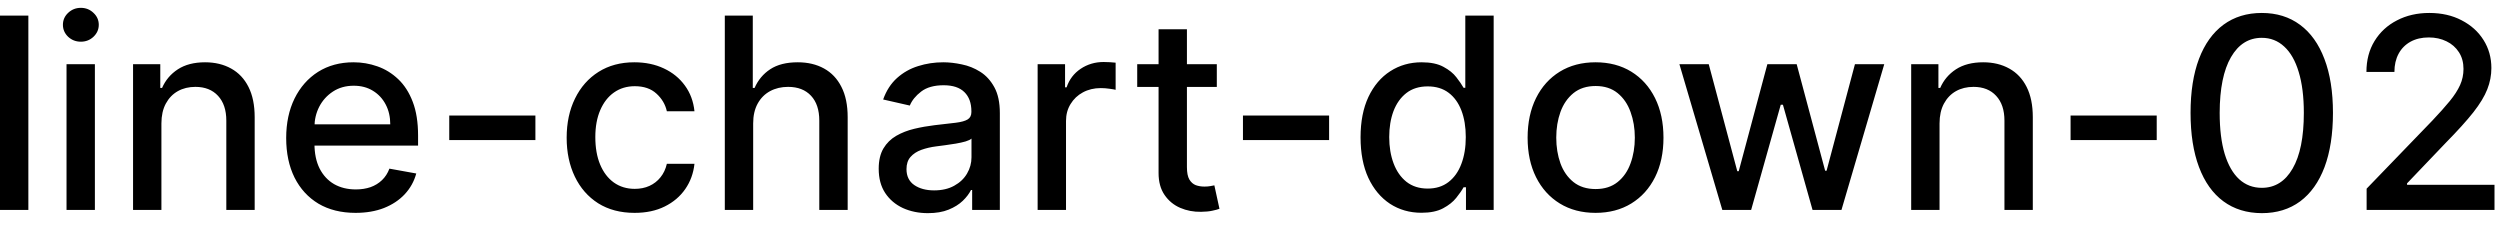 <svg width="131" height="12" viewBox="0 0 131 12" fill="none" xmlns="http://www.w3.org/2000/svg">
<path d="M1.486 0.818V11H-0.001V0.818H1.486ZM3.486 11V3.364H4.972V11H3.486ZM4.236 2.185C3.978 2.185 3.756 2.099 3.57 1.927C3.388 1.751 3.297 1.542 3.297 1.3C3.297 1.055 3.388 0.846 3.57 0.674C3.756 0.498 3.978 0.411 4.236 0.411C4.495 0.411 4.715 0.498 4.898 0.674C5.083 0.846 5.176 1.055 5.176 1.3C5.176 1.542 5.083 1.751 4.898 1.927C4.715 2.099 4.495 2.185 4.236 2.185ZM8.458 6.466V11H6.972V3.364H8.399V4.607H8.493C8.669 4.202 8.944 3.877 9.319 3.632C9.696 3.387 10.172 3.264 10.745 3.264C11.266 3.264 11.722 3.374 12.113 3.592C12.504 3.808 12.807 4.129 13.022 4.557C13.238 4.984 13.345 5.513 13.345 6.143V11H11.859V6.322C11.859 5.768 11.715 5.336 11.427 5.024C11.138 4.709 10.742 4.552 10.238 4.552C9.894 4.552 9.587 4.626 9.319 4.776C9.053 4.925 8.843 5.143 8.687 5.432C8.535 5.717 8.458 6.062 8.458 6.466ZM18.63 11.154C17.878 11.154 17.23 10.993 16.686 10.672C16.146 10.347 15.729 9.891 15.434 9.305C15.142 8.715 14.996 8.024 14.996 7.232C14.996 6.449 15.142 5.76 15.434 5.163C15.729 4.567 16.14 4.101 16.666 3.766C17.197 3.432 17.817 3.264 18.526 3.264C18.957 3.264 19.374 3.335 19.779 3.478C20.183 3.62 20.546 3.844 20.867 4.149C21.189 4.454 21.443 4.85 21.628 5.337C21.814 5.821 21.907 6.41 21.907 7.102V7.629H15.836V6.516H20.45C20.45 6.125 20.37 5.778 20.211 5.477C20.052 5.172 19.828 4.931 19.54 4.756C19.255 4.58 18.92 4.492 18.536 4.492C18.118 4.492 17.754 4.595 17.442 4.8C17.134 5.003 16.895 5.268 16.726 5.596C16.561 5.921 16.478 6.274 16.478 6.655V7.525C16.478 8.035 16.567 8.469 16.746 8.827C16.928 9.185 17.182 9.459 17.507 9.648C17.832 9.833 18.211 9.926 18.645 9.926C18.927 9.926 19.184 9.886 19.416 9.807C19.648 9.724 19.848 9.601 20.017 9.439C20.186 9.277 20.316 9.076 20.405 8.837L21.812 9.091C21.7 9.505 21.497 9.868 21.206 10.18C20.917 10.488 20.554 10.728 20.117 10.901C19.683 11.07 19.187 11.154 18.63 11.154ZM28.055 6.053V7.341H23.541V6.053H28.055ZM33.253 11.154C32.514 11.154 31.878 10.987 31.344 10.652C30.814 10.314 30.406 9.848 30.121 9.255C29.836 8.662 29.693 7.982 29.693 7.217C29.693 6.441 29.839 5.757 30.131 5.163C30.422 4.567 30.834 4.101 31.364 3.766C31.894 3.432 32.519 3.264 33.238 3.264C33.818 3.264 34.335 3.372 34.789 3.587C35.243 3.799 35.61 4.098 35.888 4.482C36.17 4.867 36.337 5.316 36.39 5.83H34.943C34.864 5.472 34.681 5.163 34.397 4.905C34.115 4.646 33.737 4.517 33.263 4.517C32.849 4.517 32.486 4.626 32.174 4.845C31.866 5.061 31.626 5.369 31.453 5.77C31.281 6.168 31.195 6.638 31.195 7.182C31.195 7.739 31.279 8.219 31.448 8.624C31.617 9.028 31.856 9.341 32.164 9.563C32.476 9.785 32.842 9.896 33.263 9.896C33.545 9.896 33.8 9.845 34.029 9.742C34.261 9.636 34.455 9.485 34.61 9.29C34.769 9.094 34.88 8.859 34.943 8.584H36.39C36.337 9.078 36.176 9.518 35.908 9.906C35.639 10.294 35.28 10.599 34.829 10.821C34.382 11.043 33.856 11.154 33.253 11.154ZM39.466 6.466V11H37.98V0.818H39.446V4.607H39.541C39.72 4.196 39.993 3.869 40.361 3.627C40.729 3.385 41.21 3.264 41.803 3.264C42.327 3.264 42.784 3.372 43.175 3.587C43.569 3.803 43.874 4.124 44.09 4.552C44.309 4.976 44.418 5.506 44.418 6.143V11H42.931V6.322C42.931 5.762 42.787 5.327 42.499 5.019C42.211 4.708 41.809 4.552 41.296 4.552C40.944 4.552 40.63 4.626 40.351 4.776C40.076 4.925 39.859 5.143 39.7 5.432C39.544 5.717 39.466 6.062 39.466 6.466ZM48.624 11.169C48.14 11.169 47.703 11.079 47.311 10.901C46.92 10.718 46.61 10.455 46.382 10.11C46.156 9.765 46.044 9.343 46.044 8.842C46.044 8.411 46.127 8.057 46.292 7.778C46.458 7.5 46.682 7.28 46.963 7.117C47.245 6.955 47.56 6.832 47.908 6.749C48.256 6.666 48.611 6.603 48.972 6.56C49.429 6.507 49.8 6.464 50.086 6.431C50.371 6.395 50.578 6.337 50.707 6.257C50.836 6.178 50.901 6.048 50.901 5.869V5.835C50.901 5.4 50.778 5.064 50.533 4.825C50.291 4.587 49.93 4.467 49.449 4.467C48.949 4.467 48.554 4.578 48.266 4.8C47.981 5.019 47.784 5.263 47.674 5.531L46.277 5.213C46.443 4.749 46.685 4.375 47.003 4.089C47.325 3.801 47.694 3.592 48.112 3.463C48.529 3.33 48.969 3.264 49.429 3.264C49.734 3.264 50.057 3.301 50.399 3.374C50.743 3.443 51.065 3.572 51.363 3.761C51.665 3.95 51.912 4.22 52.104 4.572C52.296 4.92 52.392 5.372 52.392 5.929V11H50.941V9.956H50.881C50.785 10.148 50.641 10.337 50.449 10.523C50.256 10.708 50.009 10.863 49.708 10.985C49.406 11.108 49.045 11.169 48.624 11.169ZM48.947 9.976C49.358 9.976 49.709 9.895 50.001 9.732C50.296 9.57 50.52 9.358 50.672 9.096C50.828 8.831 50.906 8.547 50.906 8.246V7.261C50.853 7.314 50.75 7.364 50.598 7.411C50.449 7.454 50.278 7.492 50.086 7.525C49.893 7.555 49.706 7.583 49.524 7.609C49.342 7.633 49.189 7.652 49.066 7.669C48.778 7.705 48.515 7.767 48.276 7.853C48.041 7.939 47.852 8.063 47.709 8.226C47.57 8.385 47.5 8.597 47.5 8.862C47.5 9.23 47.636 9.509 47.908 9.697C48.18 9.883 48.526 9.976 48.947 9.976ZM54.372 11V3.364H55.809V4.577H55.889C56.028 4.166 56.273 3.843 56.624 3.607C56.979 3.369 57.38 3.249 57.828 3.249C57.92 3.249 58.03 3.253 58.156 3.259C58.285 3.266 58.386 3.274 58.459 3.284V4.706C58.399 4.689 58.293 4.671 58.141 4.651C57.988 4.628 57.836 4.616 57.683 4.616C57.332 4.616 57.019 4.691 56.744 4.84C56.472 4.986 56.257 5.19 56.097 5.452C55.938 5.71 55.859 6.005 55.859 6.337V11H54.372ZM63.761 3.364V4.557H59.59V3.364H63.761ZM60.709 1.534H62.195V8.758C62.195 9.046 62.238 9.263 62.324 9.409C62.411 9.552 62.522 9.649 62.657 9.702C62.797 9.752 62.947 9.777 63.11 9.777C63.229 9.777 63.334 9.769 63.423 9.752C63.513 9.736 63.582 9.722 63.632 9.712L63.9 10.94C63.814 10.973 63.692 11.007 63.532 11.04C63.373 11.076 63.175 11.096 62.936 11.099C62.545 11.106 62.18 11.037 61.842 10.891C61.504 10.745 61.231 10.519 61.022 10.214C60.813 9.91 60.709 9.527 60.709 9.066V1.534ZM69.645 6.053V7.341H65.131V6.053H69.645ZM74.485 11.149C73.868 11.149 73.318 10.992 72.834 10.677C72.354 10.359 71.976 9.906 71.701 9.32C71.429 8.73 71.293 8.022 71.293 7.197C71.293 6.371 71.431 5.665 71.706 5.079C71.984 4.492 72.365 4.043 72.849 3.732C73.333 3.42 73.882 3.264 74.495 3.264C74.969 3.264 75.35 3.344 75.638 3.503C75.93 3.659 76.155 3.841 76.314 4.05C76.477 4.259 76.603 4.442 76.692 4.602H76.782V0.818H78.268V11H76.817V9.812H76.692C76.603 9.974 76.474 10.16 76.305 10.369C76.139 10.577 75.91 10.76 75.618 10.915C75.327 11.071 74.949 11.149 74.485 11.149ZM74.813 9.881C75.241 9.881 75.602 9.769 75.897 9.543C76.195 9.315 76.421 8.998 76.573 8.594C76.729 8.189 76.807 7.719 76.807 7.182C76.807 6.652 76.73 6.188 76.578 5.79C76.425 5.392 76.202 5.082 75.907 4.86C75.612 4.638 75.247 4.527 74.813 4.527C74.366 4.527 73.993 4.643 73.694 4.875C73.396 5.107 73.171 5.424 73.018 5.825C72.869 6.226 72.795 6.678 72.795 7.182C72.795 7.692 72.871 8.151 73.023 8.559C73.176 8.967 73.401 9.29 73.699 9.528C74.001 9.764 74.372 9.881 74.813 9.881ZM83.606 11.154C82.891 11.154 82.266 10.99 81.732 10.662C81.199 10.334 80.784 9.875 80.489 9.285C80.194 8.695 80.047 8.005 80.047 7.217C80.047 6.424 80.194 5.732 80.489 5.138C80.784 4.545 81.199 4.085 81.732 3.756C82.266 3.428 82.891 3.264 83.606 3.264C84.322 3.264 84.947 3.428 85.481 3.756C86.014 4.085 86.429 4.545 86.724 5.138C87.019 5.732 87.166 6.424 87.166 7.217C87.166 8.005 87.019 8.695 86.724 9.285C86.429 9.875 86.014 10.334 85.481 10.662C84.947 10.99 84.322 11.154 83.606 11.154ZM83.612 9.906C84.076 9.906 84.46 9.784 84.765 9.538C85.07 9.293 85.295 8.967 85.441 8.559C85.59 8.151 85.665 7.702 85.665 7.212C85.665 6.724 85.59 6.277 85.441 5.869C85.295 5.458 85.07 5.129 84.765 4.88C84.46 4.631 84.076 4.507 83.612 4.507C83.144 4.507 82.756 4.631 82.448 4.88C82.143 5.129 81.916 5.458 81.767 5.869C81.621 6.277 81.548 6.724 81.548 7.212C81.548 7.702 81.621 8.151 81.767 8.559C81.916 8.967 82.143 9.293 82.448 9.538C82.756 9.784 83.144 9.906 83.612 9.906ZM90.249 11L88.001 3.364H89.538L91.034 8.972H91.109L92.61 3.364H94.146L95.638 8.947H95.712L97.199 3.364H98.735L96.493 11H94.977L93.425 5.487H93.311L91.76 11H90.249ZM101.632 6.466V11H100.146V3.364H101.573V4.607H101.667C101.843 4.202 102.118 3.877 102.492 3.632C102.87 3.387 103.346 3.264 103.919 3.264C104.44 3.264 104.895 3.374 105.286 3.592C105.677 3.808 105.981 4.129 106.196 4.557C106.412 4.984 106.519 5.513 106.519 6.143V11H105.033V6.322C105.033 5.768 104.889 5.336 104.6 5.024C104.312 4.709 103.916 4.552 103.412 4.552C103.067 4.552 102.761 4.626 102.492 4.776C102.227 4.925 102.017 5.143 101.861 5.432C101.709 5.717 101.632 6.062 101.632 6.466ZM113.012 6.053V7.341H108.498V6.053H113.012ZM118.518 11.169C117.733 11.166 117.062 10.959 116.505 10.548C115.948 10.137 115.522 9.538 115.227 8.753C114.932 7.967 114.785 7.021 114.785 5.914C114.785 4.81 114.932 3.867 115.227 3.085C115.525 2.303 115.953 1.706 116.51 1.295C117.07 0.884 117.739 0.679 118.518 0.679C119.297 0.679 119.965 0.886 120.522 1.3C121.079 1.711 121.505 2.308 121.8 3.09C122.098 3.869 122.247 4.81 122.247 5.914C122.247 7.024 122.099 7.972 121.805 8.758C121.51 9.54 121.084 10.138 120.527 10.553C119.97 10.963 119.3 11.169 118.518 11.169ZM118.518 9.842C119.208 9.842 119.746 9.505 120.134 8.832C120.525 8.16 120.721 7.187 120.721 5.914C120.721 5.069 120.631 4.355 120.452 3.771C120.277 3.185 120.023 2.741 119.692 2.439C119.363 2.134 118.972 1.982 118.518 1.982C117.832 1.982 117.294 2.32 116.903 2.996C116.511 3.672 116.314 4.645 116.311 5.914C116.311 6.763 116.399 7.48 116.574 8.067C116.753 8.65 117.007 9.093 117.335 9.394C117.663 9.692 118.058 9.842 118.518 9.842ZM124.011 11V9.886L127.456 6.317C127.824 5.929 128.127 5.589 128.366 5.298C128.608 5.003 128.788 4.723 128.908 4.457C129.027 4.192 129.087 3.911 129.087 3.612C129.087 3.274 129.007 2.982 128.848 2.737C128.689 2.489 128.472 2.298 128.197 2.165C127.922 2.03 127.612 1.962 127.267 1.962C126.902 1.962 126.584 2.036 126.312 2.185C126.041 2.335 125.832 2.545 125.686 2.817C125.54 3.089 125.467 3.407 125.467 3.771H124.001C124.001 3.152 124.143 2.61 124.428 2.146C124.713 1.682 125.104 1.322 125.602 1.067C126.099 0.808 126.664 0.679 127.297 0.679C127.937 0.679 128.5 0.807 128.987 1.062C129.478 1.314 129.861 1.658 130.136 2.096C130.411 2.53 130.548 3.021 130.548 3.567C130.548 3.945 130.477 4.315 130.335 4.676C130.195 5.037 129.952 5.44 129.604 5.884C129.256 6.325 128.772 6.86 128.152 7.49L126.129 9.608V9.683H130.712V11H124.011Z" fill="black"/>
</svg>
